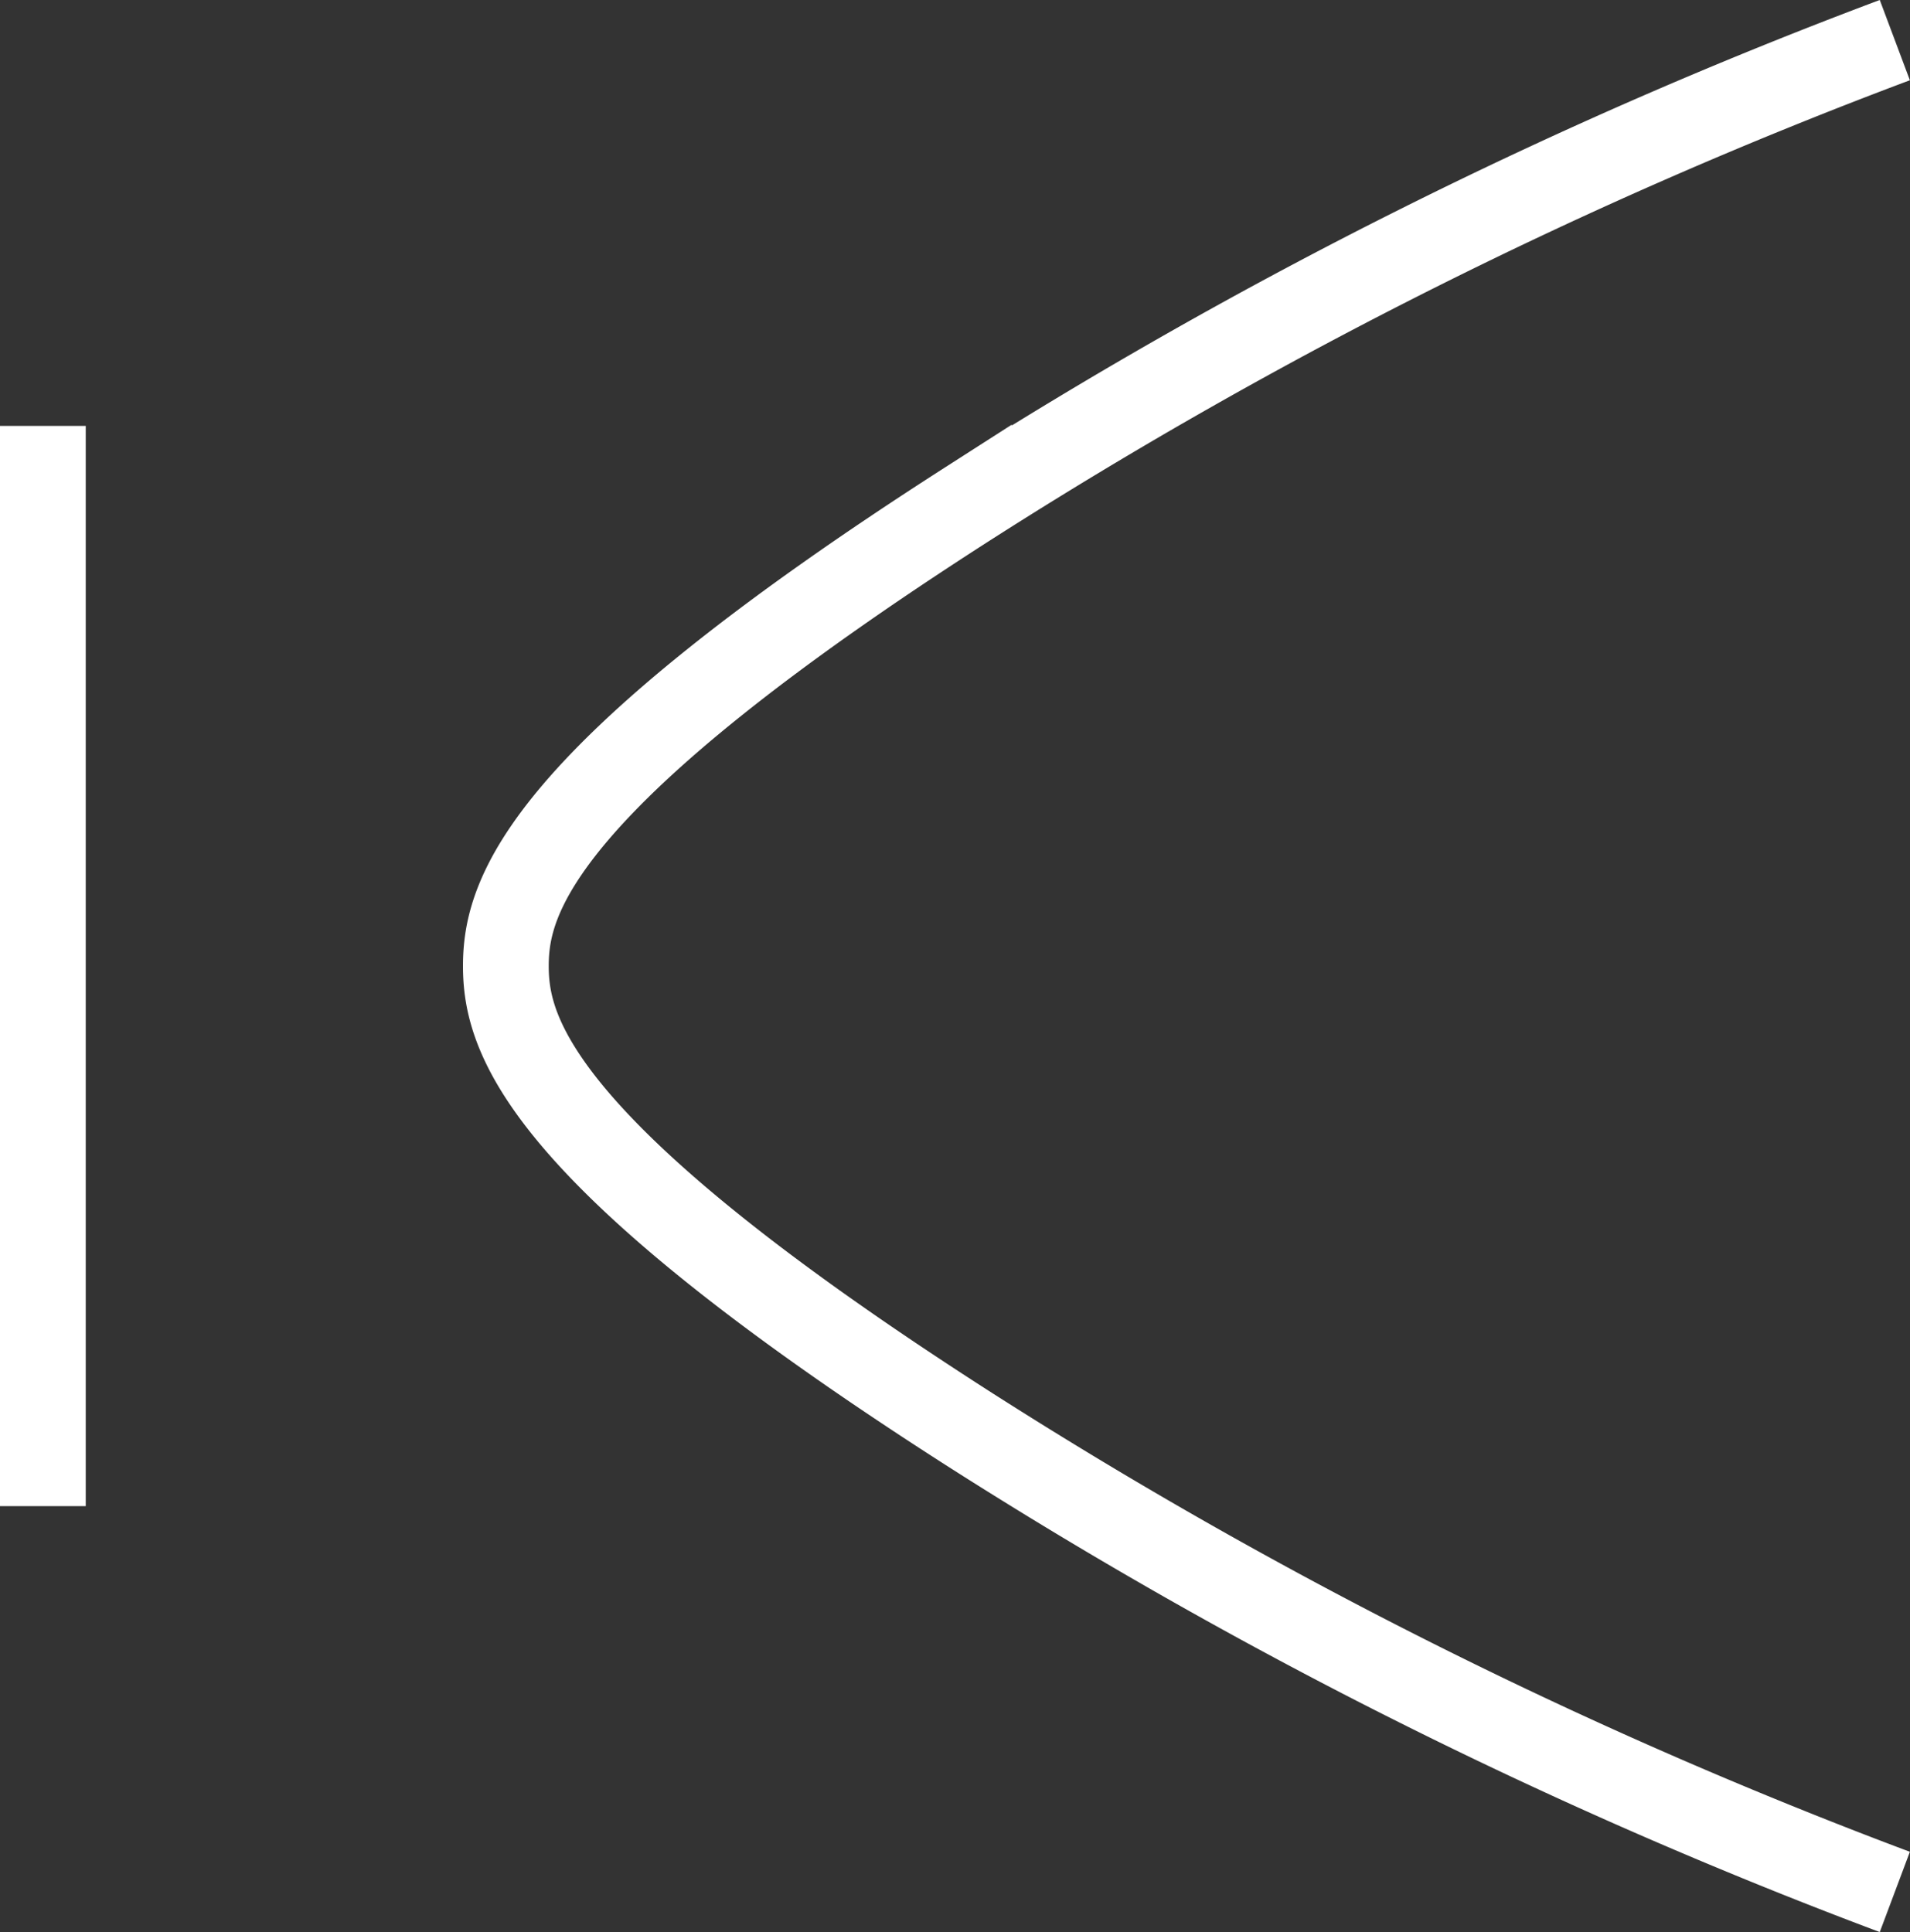 <svg xmlns="http://www.w3.org/2000/svg" viewBox="0 0 222.77 225.36"><rect x="0" y="0" width="222.77" height="225.36" fill="#333333" stroke="none"/><defs><style>.cls-1{fill:none;stroke:#fff;stroke-miterlimit:10;stroke-width:10px;}</style></defs><g id="Layer_2" data-name="Layer 2"><g id="design"><path class="cls-1" d="M221,220.68a577.73,577.73,0,0,1-108-54c-50.18-32.15-54-45.88-54-54s3.82-21.85,54-54a577.12,577.12,0,0,1,108-54"/><path class="cls-1" d="M5,175.68v-126"/></g></g></svg>